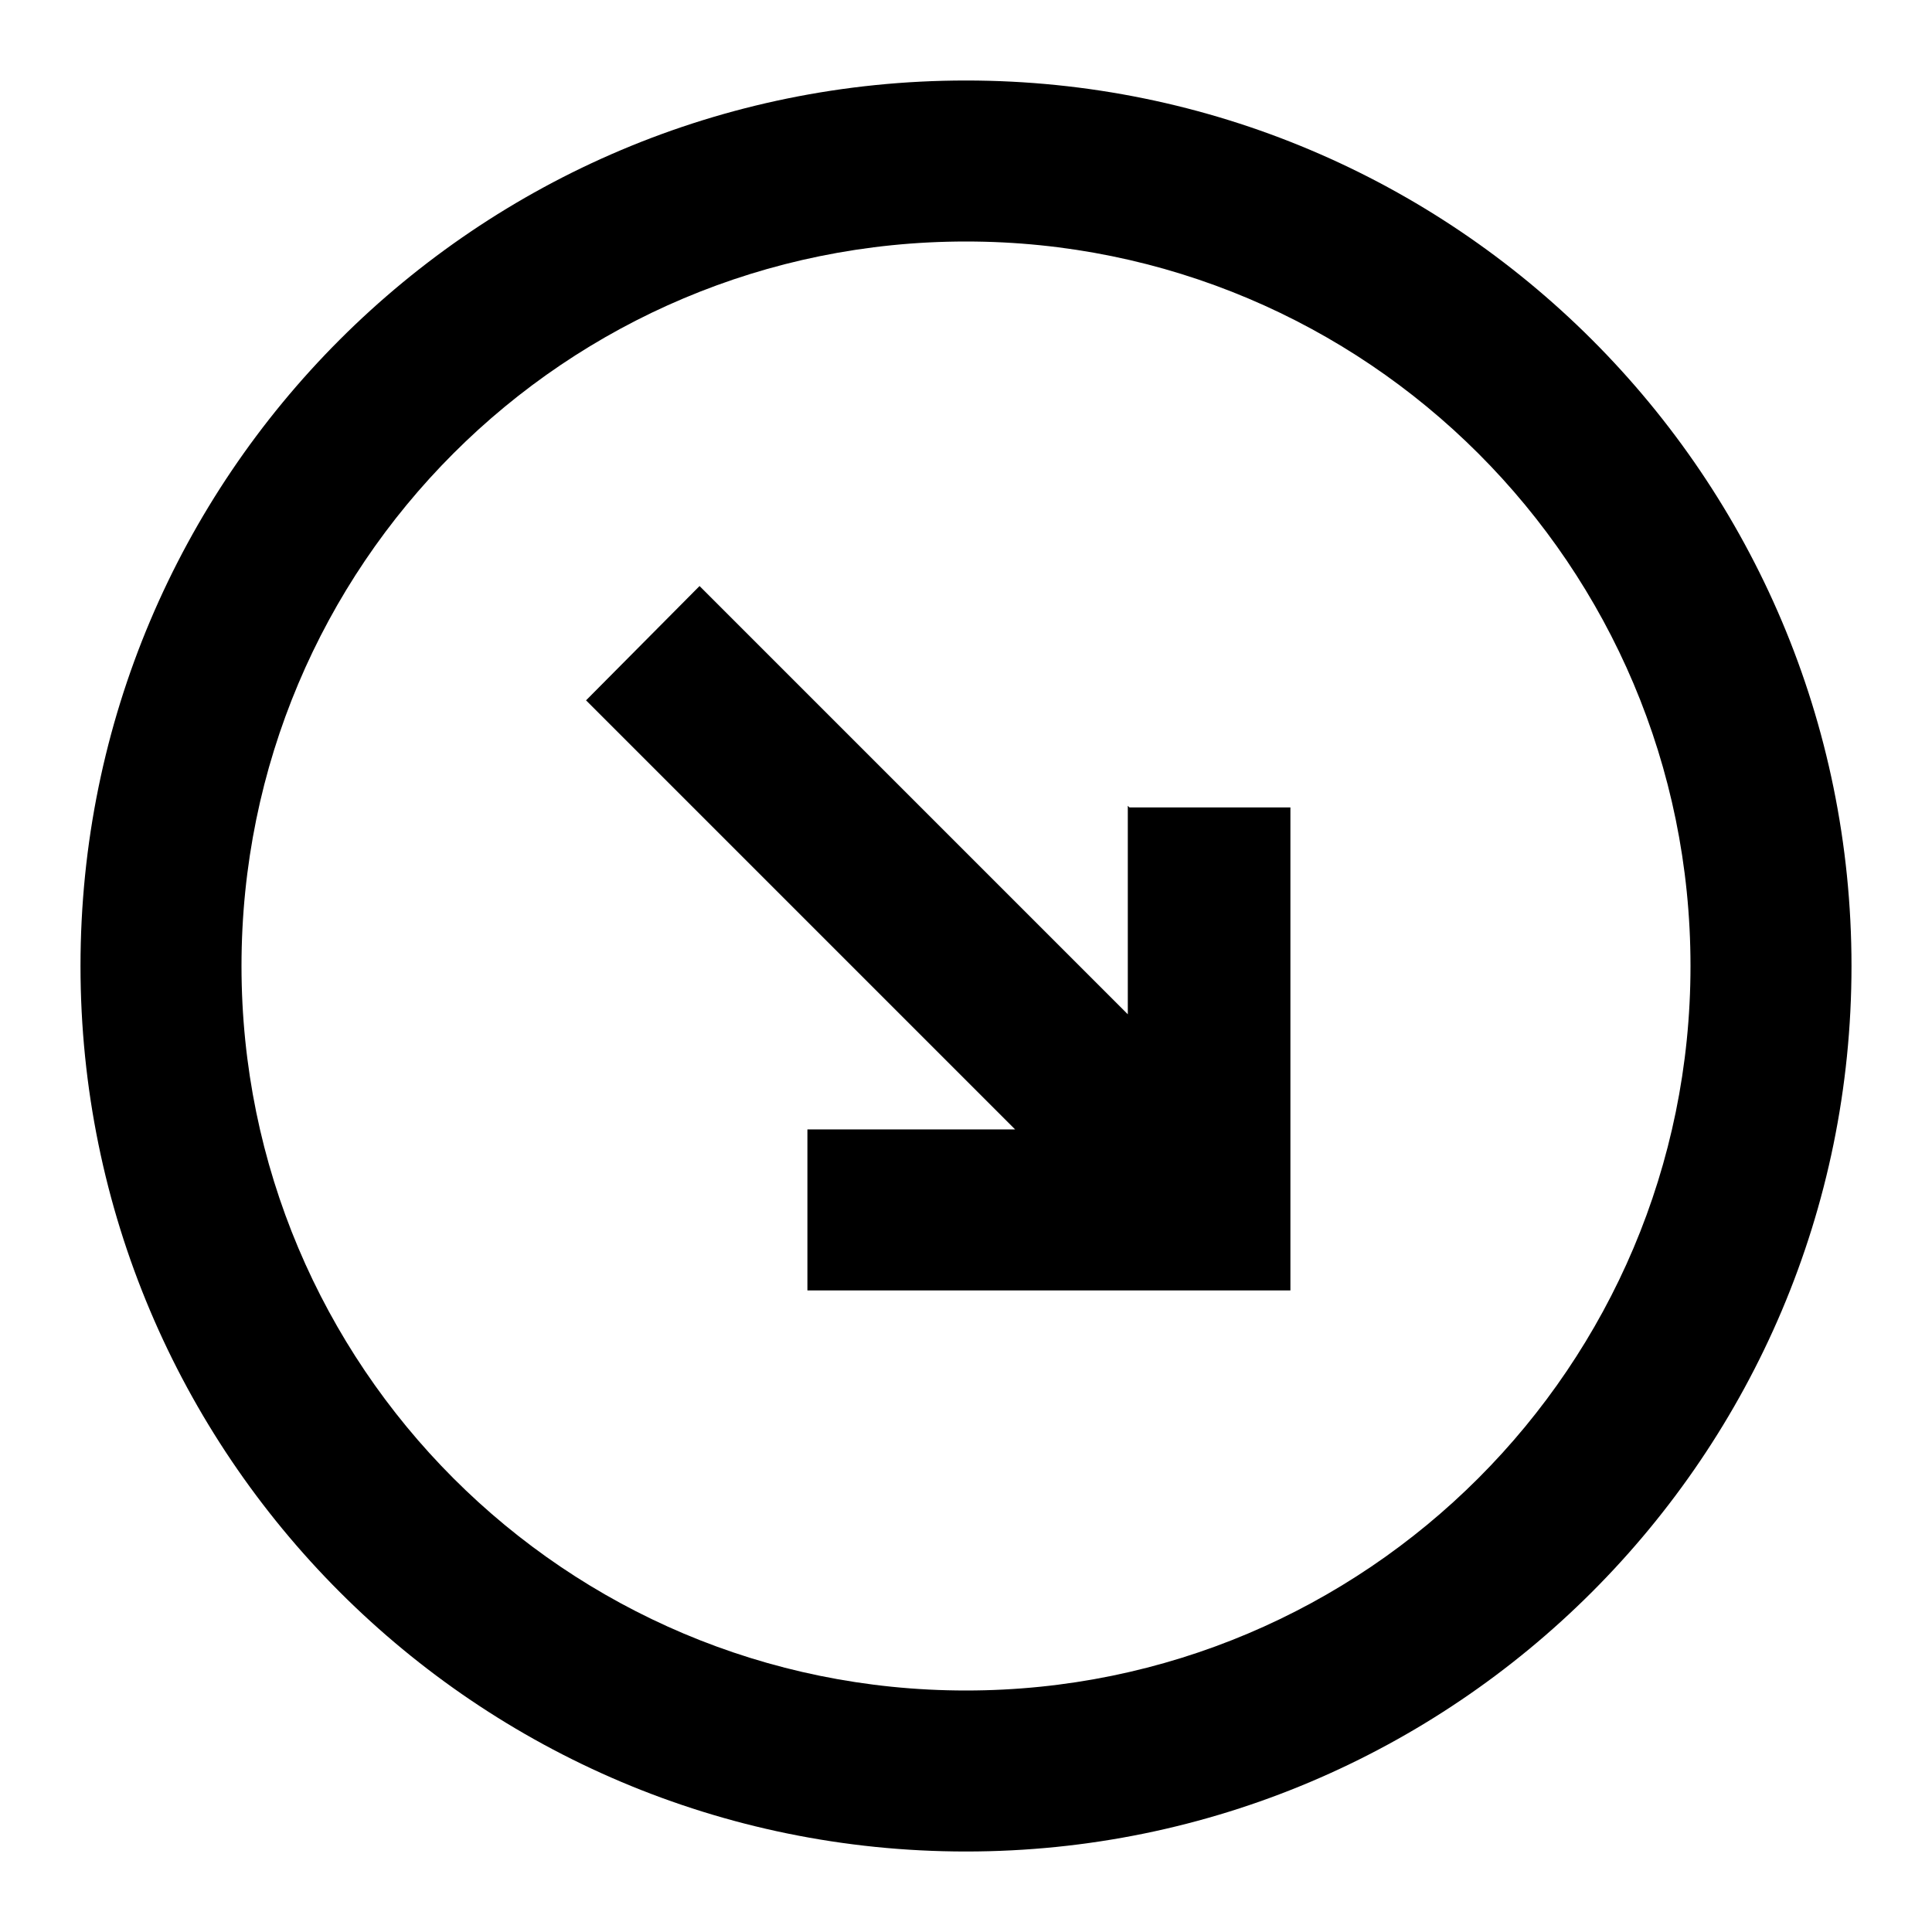 <svg viewBox="0 0 24 24" xmlns="http://www.w3.org/2000/svg"><g><path d="M14.03 10.03h2v6h-6v-2h2.58L7.28 8.7l1.41-1.42 5.32 5.32v-2.59Z"/><path fill-rule="evenodd" d="M23 12c0 6.07-4.93 11-11 11C5.92 23 1 18.07 1 12 1 5.92 5.92 1 12 1c6.07 0 11 4.92 11 11Zm-2 0c0 4.97-4.03 9-9 9 -4.98 0-9-4.03-9-9 0-4.98 4.02-9 9-9 4.97 0 9 4.02 9 9Z"/></g></svg>